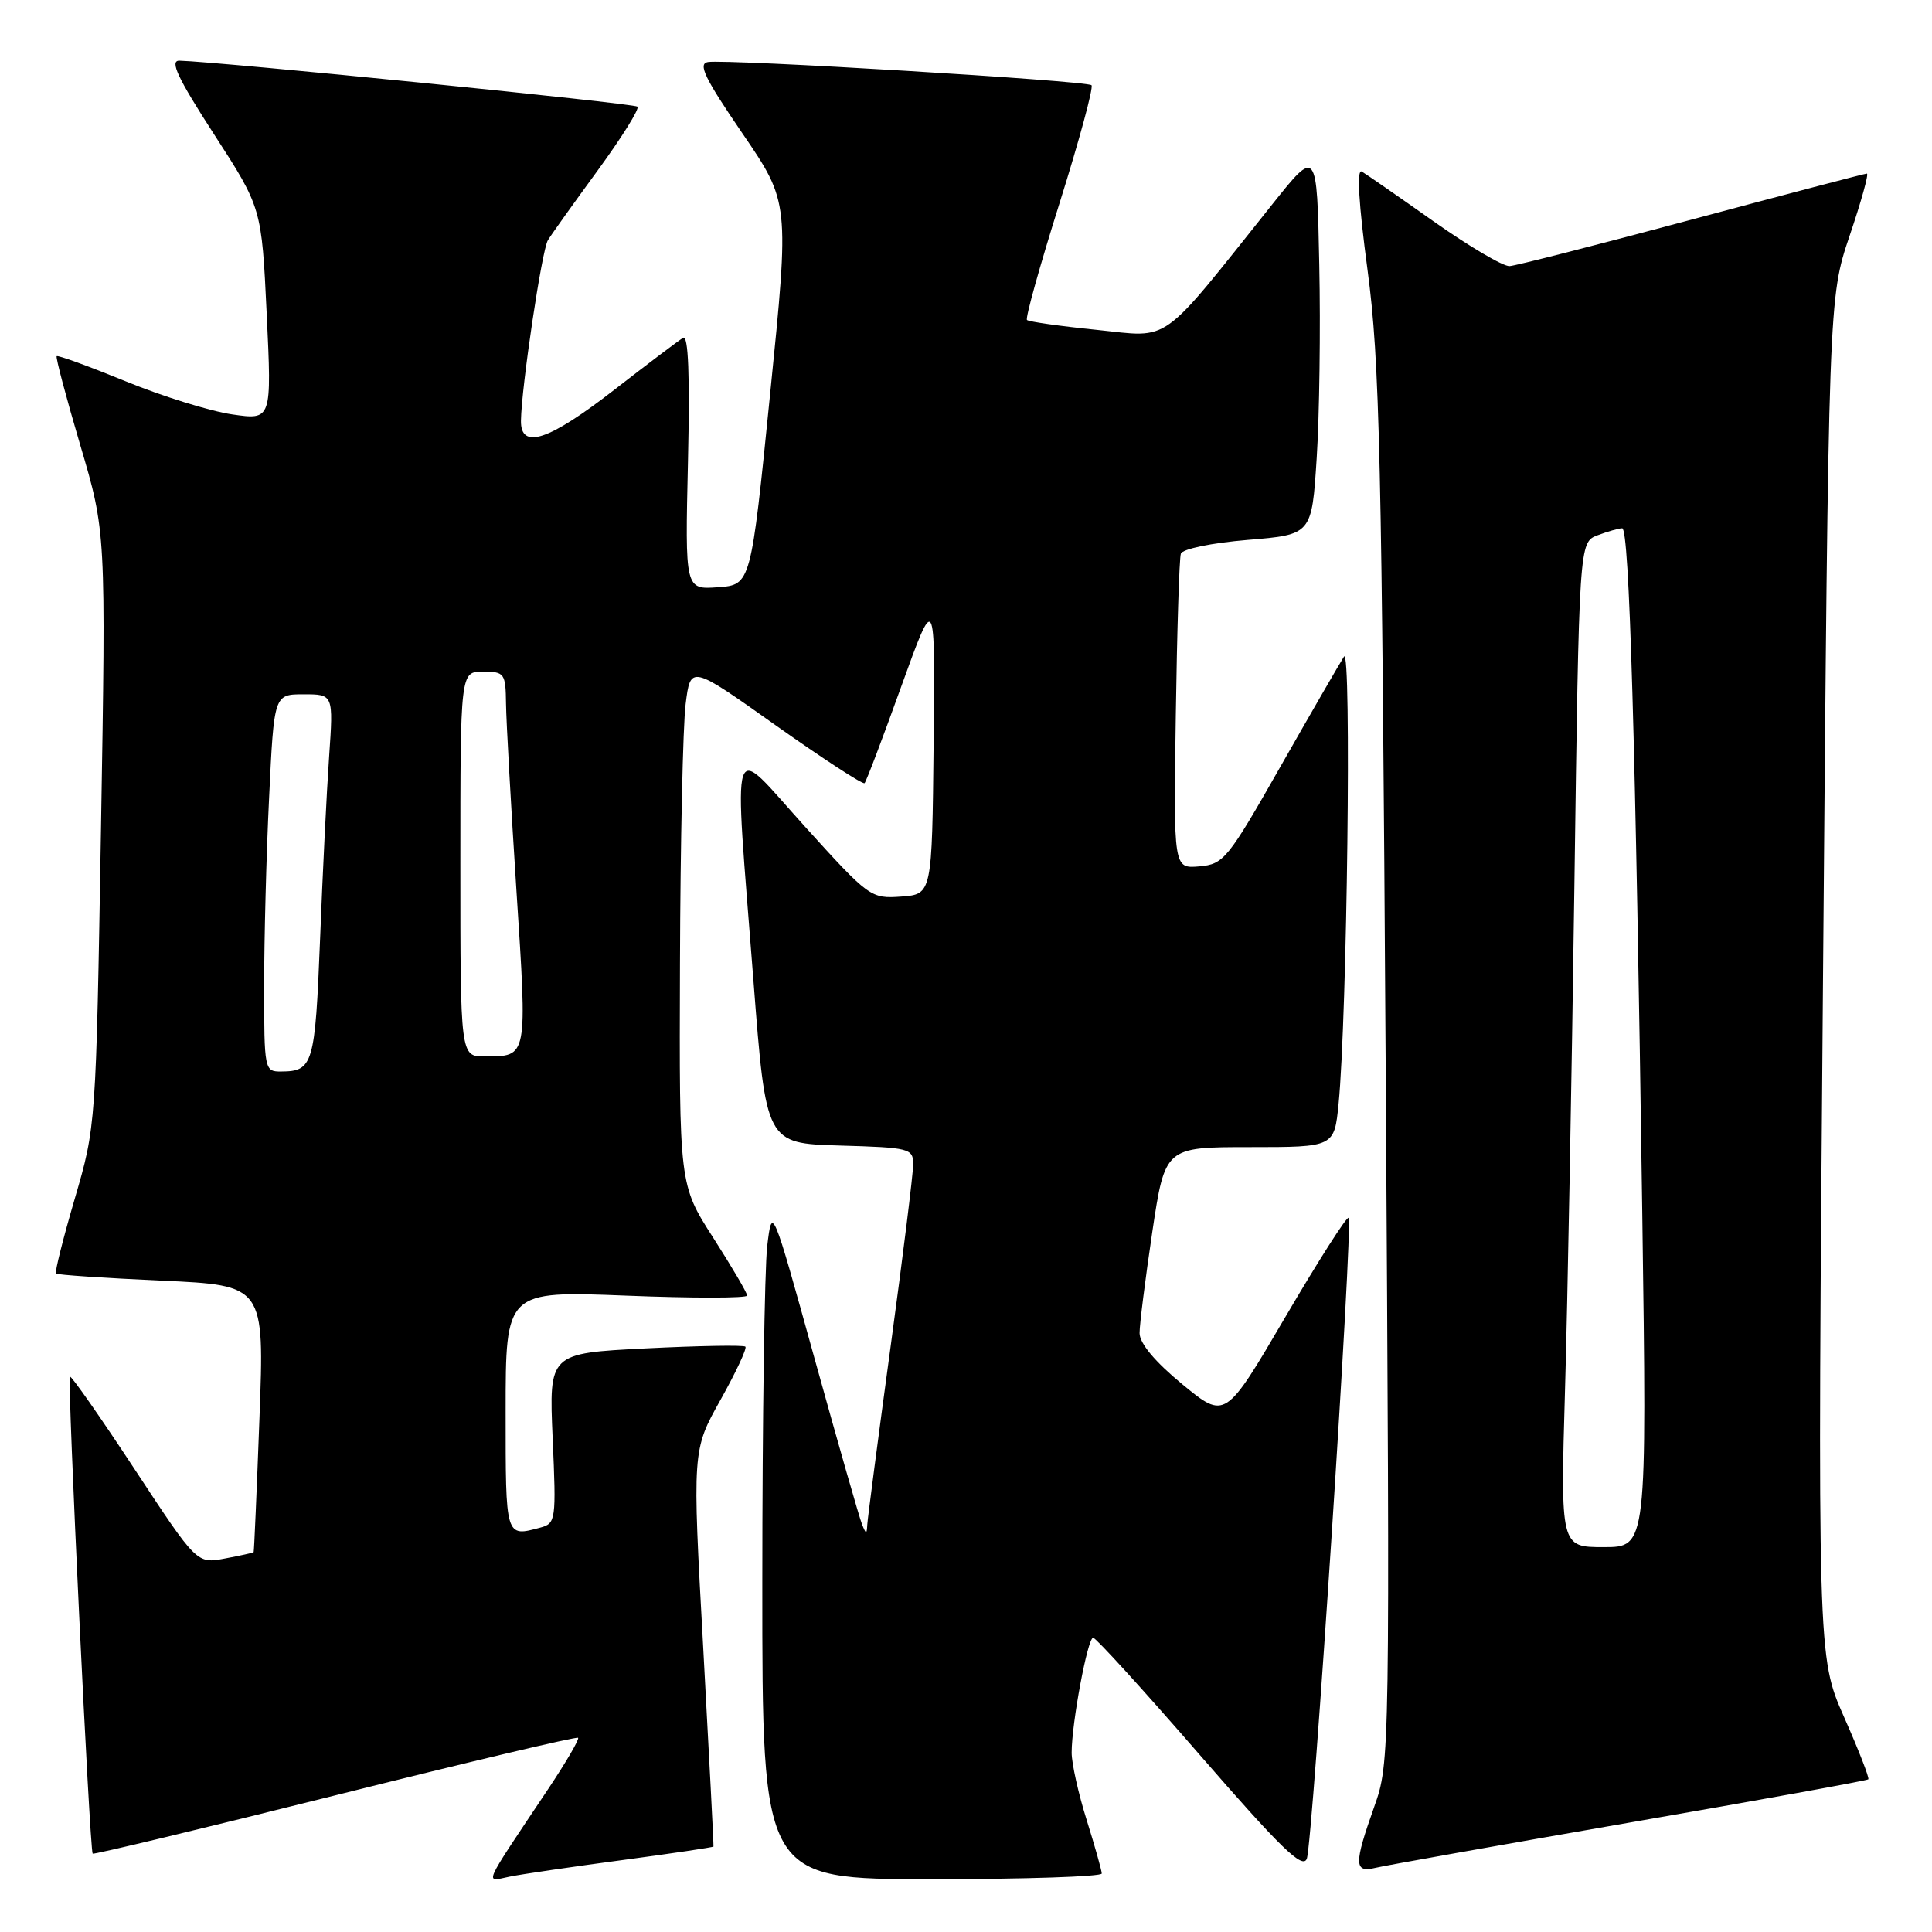 <?xml version="1.0" encoding="UTF-8" standalone="no"?>
<!DOCTYPE svg PUBLIC "-//W3C//DTD SVG 1.1//EN" "http://www.w3.org/Graphics/SVG/1.1/DTD/svg11.dtd" >
<svg xmlns="http://www.w3.org/2000/svg" xmlns:xlink="http://www.w3.org/1999/xlink" version="1.1" viewBox="0 0 256 256">
 <g >
 <path fill="currentColor"
d=" M 82.48 246.47 C 89.07 245.59 94.50 244.78 94.54 244.68 C 94.58 244.58 93.97 232.72 93.18 218.33 C 91.73 192.17 91.73 192.17 95.46 185.51 C 97.51 181.85 99.00 178.66 98.77 178.44 C 98.54 178.21 92.59 178.32 85.55 178.67 C 72.74 179.32 72.74 179.32 73.23 190.58 C 73.71 201.40 73.65 201.86 71.61 202.41 C 66.95 203.66 67.00 203.84 67.00 187.03 C 67.00 171.05 67.00 171.05 83.00 171.68 C 91.80 172.03 99.00 172.02 99.00 171.67 C 99.00 171.31 96.97 167.86 94.50 164.00 C 90.00 156.98 90.00 156.98 90.10 127.74 C 90.15 111.66 90.49 96.16 90.85 93.30 C 91.50 88.10 91.50 88.10 102.83 96.14 C 109.07 100.55 114.34 103.99 114.56 103.77 C 114.78 103.56 116.97 97.78 119.43 90.94 C 123.92 78.50 123.92 78.50 123.71 98.50 C 123.50 118.50 123.50 118.50 119.41 118.80 C 115.39 119.09 115.16 118.92 106.66 109.53 C 96.50 98.31 97.23 96.13 99.84 130.00 C 101.50 151.50 101.50 151.50 111.25 151.79 C 120.56 152.06 121.00 152.17 121.00 154.29 C 121.00 155.50 119.65 166.40 118.00 178.50 C 116.35 190.60 114.97 201.18 114.92 202.00 C 114.85 203.33 114.77 203.33 114.23 202.00 C 113.89 201.18 111.07 191.32 107.96 180.11 C 102.31 159.72 102.31 159.72 101.66 165.11 C 101.31 168.07 101.01 188.16 101.01 209.75 C 101.00 249.00 101.00 249.00 123.50 249.00 C 135.88 249.00 145.99 248.66 145.99 248.25 C 145.98 247.84 145.08 244.65 143.99 241.16 C 142.89 237.67 142.00 233.66 142.00 232.24 C 142.00 228.32 144.12 217.00 144.85 217.01 C 145.21 217.01 151.57 224.00 158.99 232.55 C 169.73 244.91 172.62 247.72 173.16 246.29 C 173.95 244.18 179.32 161.98 178.70 161.37 C 178.47 161.13 174.69 167.05 170.31 174.52 C 162.35 188.10 162.35 188.10 156.67 183.43 C 153.04 180.44 151.00 178.00 151.00 176.64 C 151.00 175.48 151.76 169.46 152.68 163.27 C 154.37 152.00 154.37 152.00 165.59 152.00 C 176.80 152.00 176.80 152.00 177.37 146.25 C 178.50 134.76 179.10 85.46 178.09 87.00 C 177.55 87.83 173.78 94.35 169.71 101.50 C 162.67 113.88 162.16 114.51 158.91 114.80 C 155.50 115.09 155.50 115.09 155.80 94.80 C 155.96 83.63 156.26 73.99 156.47 73.37 C 156.68 72.74 160.53 71.94 165.33 71.54 C 173.82 70.84 173.82 70.84 174.47 60.67 C 174.83 55.08 174.99 43.56 174.81 35.08 C 174.50 19.65 174.50 19.65 168.58 27.08 C 153.48 46.00 155.27 44.73 145.34 43.71 C 140.48 43.22 136.31 42.63 136.08 42.40 C 135.84 42.17 137.79 35.20 140.40 26.90 C 143.01 18.60 144.91 11.58 144.63 11.29 C 144.02 10.69 96.32 7.81 93.80 8.22 C 92.45 8.44 93.39 10.38 98.36 17.65 C 104.61 26.80 104.61 26.80 102.05 52.15 C 99.50 77.50 99.50 77.50 95.13 77.81 C 90.77 78.13 90.77 78.13 91.16 61.14 C 91.42 49.75 91.21 44.36 90.52 44.76 C 89.96 45.09 85.84 48.20 81.36 51.68 C 72.70 58.40 68.98 59.63 69.03 55.75 C 69.09 51.30 71.80 33.13 72.60 31.83 C 73.04 31.10 76.01 26.94 79.20 22.58 C 82.38 18.22 84.76 14.42 84.47 14.13 C 84.03 13.69 28.99 8.17 23.77 8.04 C 22.45 8.01 23.54 10.33 28.35 17.77 C 34.67 27.54 34.67 27.54 35.34 41.60 C 36.01 55.67 36.01 55.67 30.76 54.91 C 27.87 54.49 21.51 52.52 16.64 50.52 C 11.76 48.53 7.65 47.03 7.51 47.20 C 7.36 47.36 8.77 52.67 10.64 59.00 C 14.04 70.50 14.04 70.50 13.38 109.86 C 12.72 149.15 12.71 149.24 9.91 158.82 C 8.36 164.11 7.24 168.57 7.42 168.75 C 7.60 168.93 13.89 169.35 21.39 169.69 C 35.04 170.31 35.04 170.31 34.38 187.91 C 34.02 197.58 33.67 205.57 33.61 205.66 C 33.55 205.75 31.83 206.13 29.79 206.51 C 26.08 207.21 26.08 207.21 17.82 194.65 C 13.28 187.75 9.43 182.24 9.26 182.41 C 8.90 182.77 11.89 245.22 12.28 245.62 C 12.43 245.76 26.88 242.29 44.40 237.90 C 61.92 233.51 76.41 230.08 76.60 230.27 C 76.79 230.45 75.00 233.51 72.64 237.05 C 63.73 250.40 64.20 249.33 67.55 248.66 C 69.17 248.33 75.89 247.35 82.48 246.47 Z  M 215.88 241.51 C 233.14 238.52 247.40 235.94 247.56 235.77 C 247.73 235.61 246.28 231.88 244.34 227.50 C 240.82 219.52 240.82 219.52 241.56 129.51 C 242.30 39.50 242.30 39.50 245.08 31.25 C 246.62 26.71 247.65 23.00 247.37 23.00 C 247.09 23.00 236.67 25.74 224.21 29.08 C 211.75 32.42 200.86 35.21 200.03 35.26 C 199.19 35.32 194.68 32.66 190.00 29.36 C 185.32 26.05 181.02 23.07 180.44 22.73 C 179.75 22.33 180.03 26.98 181.21 35.81 C 182.82 47.90 183.10 60.23 183.61 141.50 C 184.19 233.07 184.18 233.53 182.09 239.41 C 179.39 247.03 179.41 248.18 182.25 247.50 C 183.49 247.20 198.62 244.51 215.88 241.51 Z  M 35.00 130.66 C 35.00 124.42 35.29 113.17 35.66 105.66 C 36.31 92.00 36.31 92.00 40.24 92.00 C 44.18 92.00 44.18 92.00 43.61 100.25 C 43.29 104.79 42.75 115.70 42.41 124.50 C 41.75 141.06 41.49 141.96 37.25 141.98 C 35.05 142.00 35.00 141.76 35.00 130.66 Z  M 61.00 114.50 C 61.00 89.00 61.00 89.00 64.00 89.00 C 66.85 89.00 67.00 89.21 67.05 93.25 C 67.08 95.59 67.70 106.72 68.43 118.00 C 69.88 140.32 69.95 139.96 64.25 139.98 C 61.00 140.00 61.00 140.00 61.00 114.50 Z  M 207.37 184.25 C 207.71 172.84 208.26 142.88 208.61 117.68 C 209.24 71.86 209.24 71.86 211.68 70.93 C 213.03 70.42 214.50 70.00 214.95 70.00 C 215.90 70.00 216.72 98.06 217.61 160.75 C 218.23 205.00 218.23 205.00 212.50 205.00 C 206.77 205.00 206.77 205.00 207.37 184.25 Z "/>
</g>
</svg>